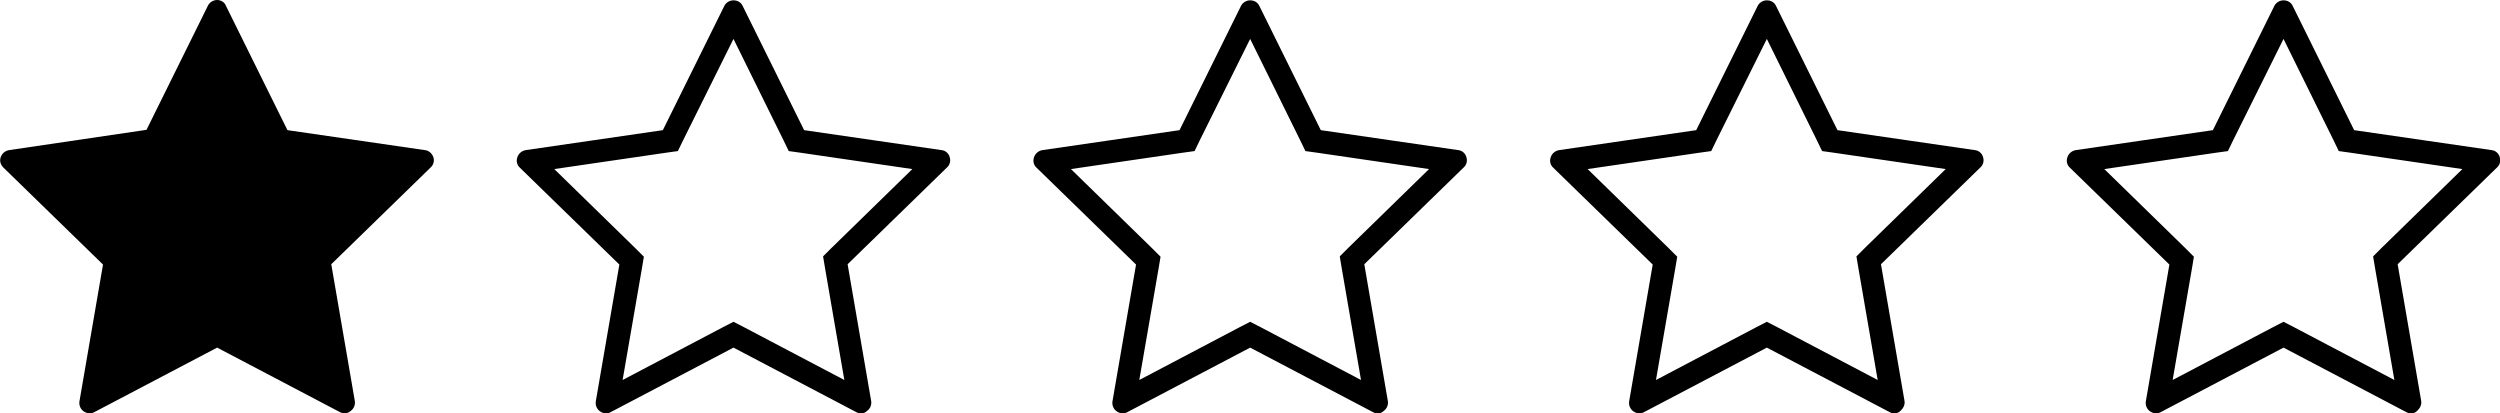 <?xml version="1.0" encoding="utf-8"?>
<!-- Generator: Adobe Illustrator 23.1.1, SVG Export Plug-In . SVG Version: 6.00 Build 0)  -->
<svg version="1.1" id="Layer_1" xmlns="http://www.w3.org/2000/svg" xmlns:xlink="http://www.w3.org/1999/xlink" x="0px" y="0px"
	 viewBox="0 0 764.5 126.4" style="enable-background:new 0 0 764.5 126.4;" xml:space="preserve">
<g>
	<g>
		<path d="M129.9,45.9l-42-6.1l-18.8-38C68.7,0.7,67.6,0,66.4,0s-2.3,0.7-2.8,1.7l-18.8,38l-42,6.2c-1.2,0.2-2.2,1-2.6,2.2
			s0,2.3,0.9,3.2l30.4,29.6l-7.2,41.8c-0.2,1.2,0.3,2.4,1.3,3.1s2.3,0.8,3.3,0.2l37.5-19.7l37.5,19.7c1.1,0.6,2.4,0.5,3.3-0.3
			c1-0.7,1.5-1.9,1.3-3.1l-7.2-41.8l30.4-29.6c0.9-0.8,1.2-2.1,0.8-3.2C132.1,46.9,131.1,46,129.9,45.9z"/>
		<g>
			<path d="M224.3,11.9l15.3,31l1.6,3.3l3.6,0.5l34.2,5l-24.7,24.1l-2.6,2.6l0.6,3.6l5.9,34.2l-30.6-16.1l-3.3-1.7l-3.3,1.7
				l-30.6,16.1l5.9-34.1l0.6-3.6l-2.6-2.6l-24.8-24.2l34.2-5l3.6-0.5l1.6-3.3L224.3,11.9 M224.3,0.1c-1.2,0-2.3,0.7-2.8,1.7
				l-18.8,38l-41.9,6.1c-1.2,0.2-2.2,1-2.6,2.2c-0.4,1.2-0.1,2.4,0.8,3.2l30.4,29.6l-7.2,41.8c-0.2,1.2,0.3,2.4,1.3,3.1
				c0.6,0.4,1.2,0.6,1.8,0.6c0.5,0,1-0.1,1.5-0.4l37.5-19.7l37.5,19.7c0.5,0.3,1,0.4,1.5,0.4c0.7,0,1.3-0.2,1.8-0.7
				c1-0.7,1.5-1.9,1.3-3.1l-7.2-41.8l30.4-29.6c0.9-0.8,1.2-2.1,0.8-3.2c-0.3-1.1-1.3-2-2.5-2.1l-42-6.1l-18.8-38
				C226.6,0.7,225.5,0.1,224.3,0.1L224.3,0.1z"/>
		</g>
		<g>
			<path d="M382.3,11.9l15.3,31l1.6,3.3l3.6,0.5l34.2,5l-24.7,24.1l-2.6,2.6l0.6,3.6l5.9,34.2l-30.6-16.1l-3.3-1.7l-3.3,1.7
				l-30.6,16.1l5.9-34.1l0.6-3.6l-2.6-2.6l-24.8-24.2l34.2-5l3.6-0.5l1.6-3.3L382.3,11.9 M382.3,0.1c-1.2,0-2.3,0.7-2.8,1.7
				l-18.8,38l-41.9,6.1c-1.2,0.2-2.2,1-2.6,2.2c-0.4,1.2-0.1,2.4,0.8,3.2l30.4,29.6l-7.2,41.8c-0.2,1.2,0.3,2.4,1.3,3.1
				c0.6,0.4,1.2,0.6,1.8,0.6c0.5,0,1-0.1,1.5-0.4l37.5-19.7l37.5,19.7c0.5,0.3,1,0.4,1.5,0.4c0.7,0,1.3-0.2,1.8-0.7
				c1-0.7,1.5-1.9,1.3-3.1l-7.2-41.8l30.4-29.6c0.9-0.8,1.2-2.1,0.8-3.2c-0.3-1.1-1.3-2-2.5-2.1l-42-6.1l-18.8-38
				C384.6,0.7,383.5,0.1,382.3,0.1L382.3,0.1z"/>
		</g>
		<g>
			<path d="M540.3,11.9l15.3,31l1.6,3.3l3.6,0.5l34.2,5l-24.7,24.1l-2.6,2.6l0.6,3.6l5.9,34.2l-30.6-16.1l-3.3-1.7l-3.3,1.7
				l-30.6,16.1l5.9-34.1l0.6-3.6l-2.6-2.6l-24.8-24.2l34.2-5l3.6-0.5l1.6-3.3L540.3,11.9 M540.3,0.1c-1.2,0-2.3,0.7-2.8,1.7
				l-18.8,38l-41.9,6.1c-1.2,0.2-2.2,1-2.6,2.2c-0.4,1.2-0.1,2.4,0.8,3.2l30.4,29.6l-7.2,41.8c-0.2,1.2,0.3,2.4,1.3,3.1
				c0.6,0.4,1.2,0.6,1.8,0.6c0.5,0,1-0.1,1.5-0.4l37.5-19.7l37.5,19.7c0.5,0.3,1,0.4,1.5,0.4c0.7,0,1.3-0.2,1.8-0.7
				c0.9-0.8,1.5-1.9,1.3-3.1l-7.2-41.8l30.4-29.6c0.9-0.8,1.2-2.1,0.8-3.2c-0.3-1.1-1.3-2-2.5-2.1l-42-6.1l-18.8-38
				C542.6,0.7,541.5,0.1,540.3,0.1L540.3,0.1z"/>
		</g>
		<g>
			<path d="M698.3,11.9l15.3,31l1.6,3.3l3.6,0.5l34.2,5l-24.7,24.1l-2.6,2.6l0.6,3.6l5.9,34.2l-30.6-16.1l-3.3-1.7l-3.3,1.7
				l-30.6,16.1l5.9-34.1l0.6-3.6l-2.6-2.6l-24.8-24.2l34.2-5l3.6-0.5l1.6-3.3L698.3,11.9 M698.3,0.1c-1.2,0-2.3,0.7-2.8,1.7
				l-18.8,38l-41.9,6.1c-1.2,0.2-2.2,1-2.6,2.2c-0.4,1.2-0.1,2.4,0.8,3.2l30.4,29.6l-7.2,41.8c-0.2,1.2,0.3,2.4,1.3,3.1
				c0.6,0.4,1.2,0.6,1.8,0.6c0.5,0,1-0.1,1.5-0.4l37.5-19.7l37.5,19.7c0.5,0.3,1,0.4,1.5,0.4c0.7,0,1.3-0.2,1.8-0.7
				c0.9-0.8,1.5-1.9,1.3-3.1l-7.2-41.8l30.4-29.6c0.9-0.8,1.2-2.1,0.8-3.2c-0.3-1.1-1.3-2-2.5-2.1l-42-6.1l-18.8-38
				C700.6,0.7,699.5,0.1,698.3,0.1L698.3,0.1z"/>
		</g>
	</g>
</g>
</svg>
